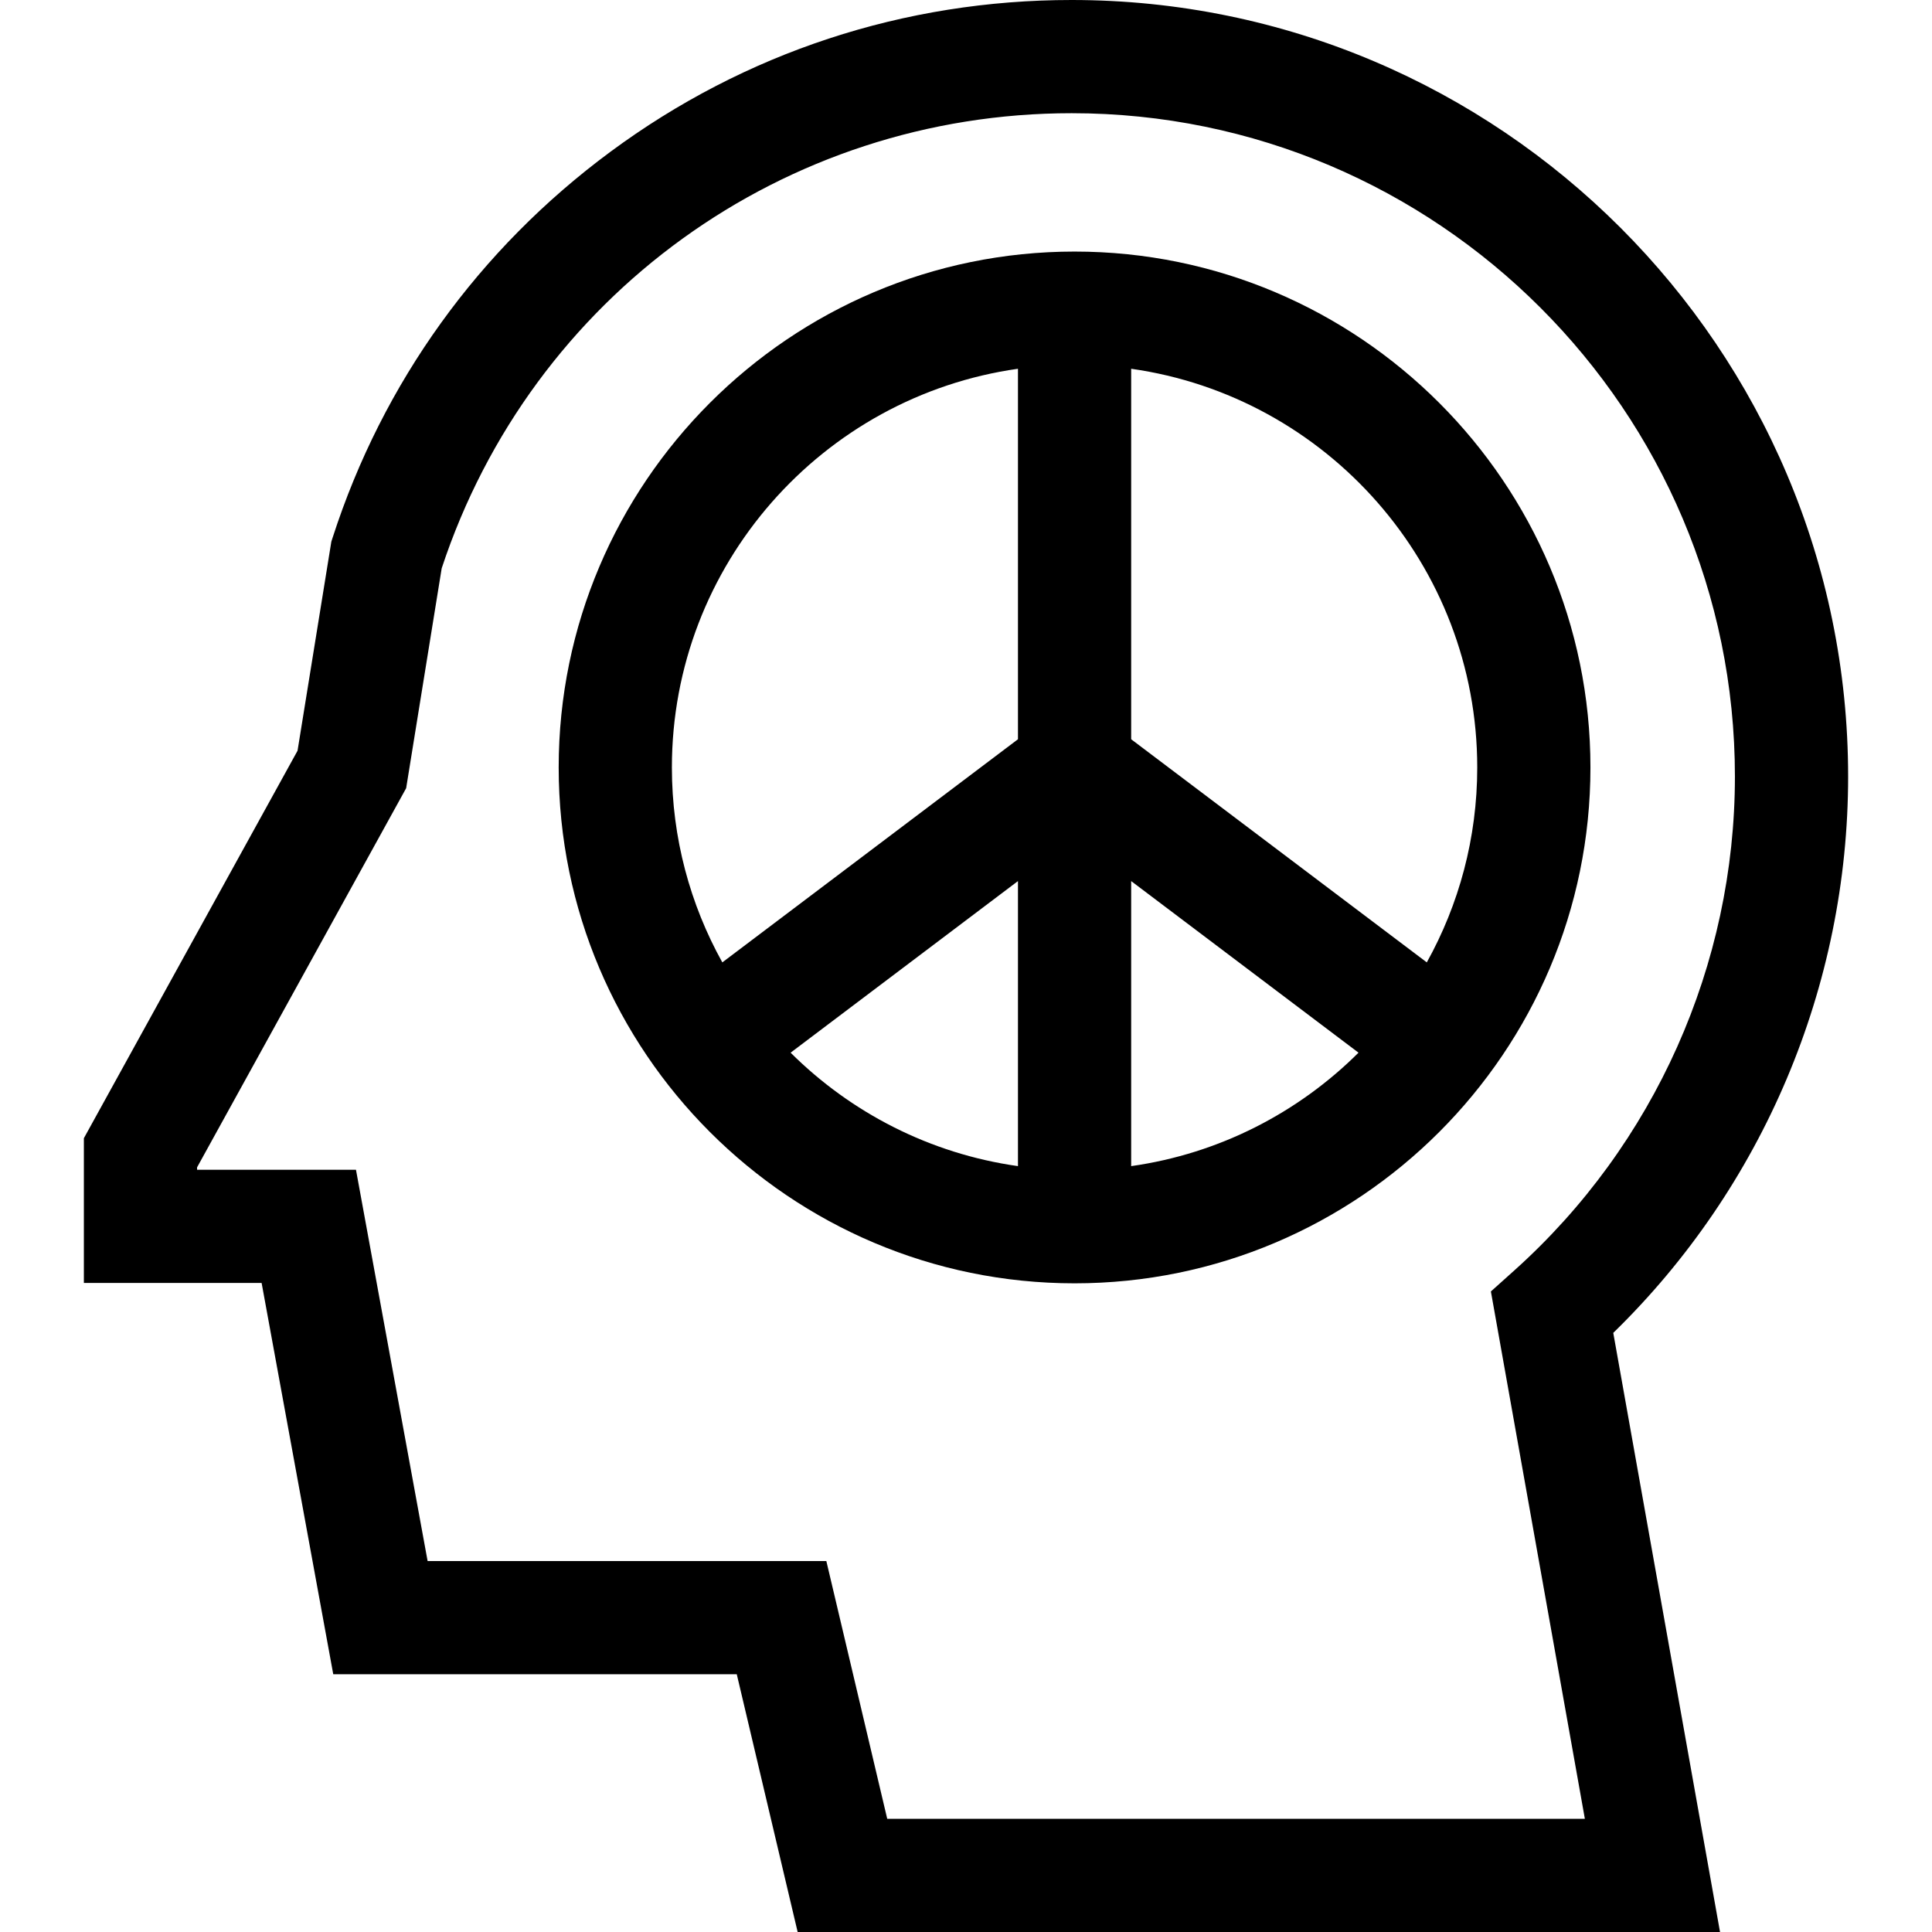 <svg id="Capa_1" enable-background="new 0 0 512.001 512.001" height="512" viewBox="0 0 512.001 512.001" width="512" xmlns="http://www.w3.org/2000/svg"><g><path d="m284.771 66.667c-75.385 0-136.714 61.33-136.714 136.714s61.33 136.714 136.714 136.714 136.714-61.33 136.714-136.714-61.329-136.714-136.714-136.714zm106.714 136.714c0 18.73-4.857 36.345-13.368 51.663l-78.346-59.134v-98.184c51.765 7.315 91.714 51.904 91.714 105.655zm-121.714 105.654c-23.348-3.299-44.292-14.176-60.251-30.063l60.251-45.476zm30-75.539 60.25 45.476c-15.958 15.887-36.903 26.764-60.25 30.063zm-30-135.77v98.183l-78.346 59.134c-8.511-15.317-13.368-32.932-13.368-51.663 0-53.75 39.95-98.339 91.714-105.654z"/><path d="m489.774 205.774c0-113.464-92.31-205.774-205.774-205.774-44.388 0-86.66 13.912-122.247 40.233-34.871 25.792-60.319 61.137-73.593 102.215l-.352 1.089-8.956 55.412-56.625 102.69v38.361h47.105l18.983 103.695h106.936l16.135 68.306h244.439l-28.293-158.774c39.656-38.635 62.242-91.901 62.242-147.453zm-254.649 276.227-16.135-68.306h-105.668l-18.983-103.695h-42.112v-.639l55.41-100.485 9.417-58.27c23.826-72.188 90.773-120.606 166.946-120.606 96.922 0 175.774 78.853 175.774 175.774 0 49.867-21.306 97.577-58.454 130.897l-6.217 5.576 24.904 139.753h-184.882z"/></g></svg>